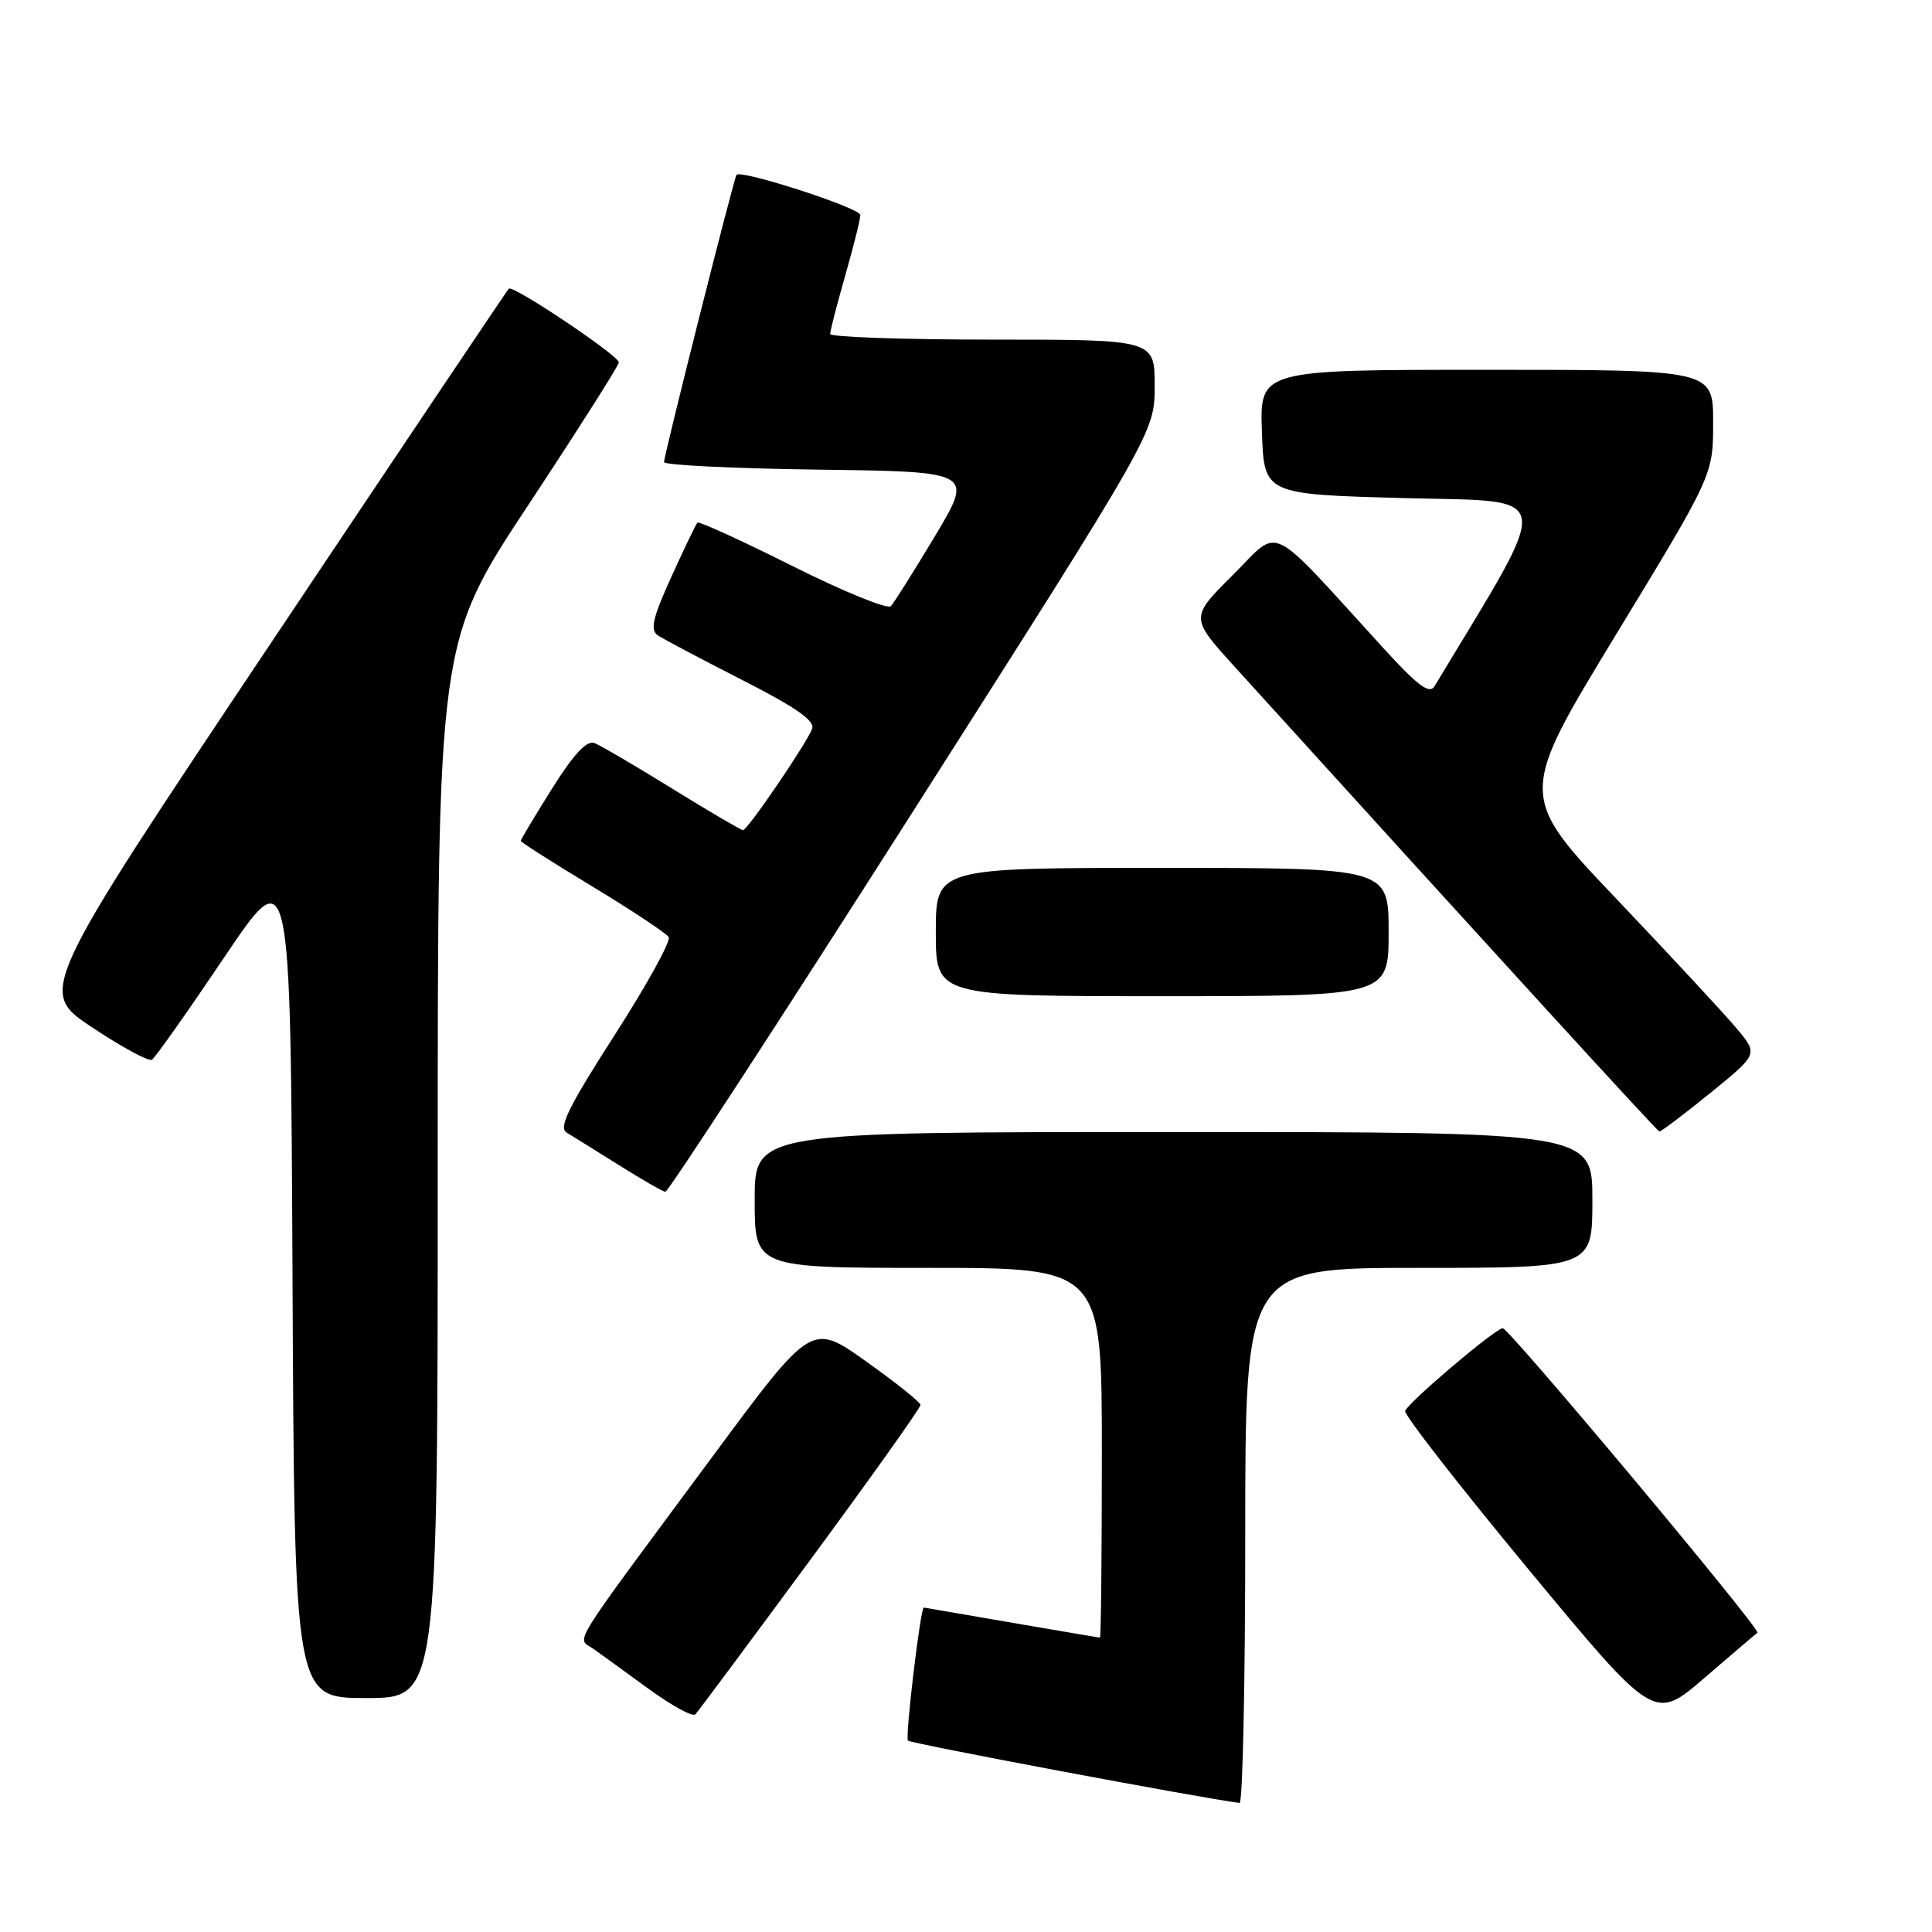 <?xml version="1.0" encoding="UTF-8" standalone="no"?>
<!DOCTYPE svg PUBLIC "-//W3C//DTD SVG 1.1//EN" "http://www.w3.org/Graphics/SVG/1.1/DTD/svg11.dtd" >
<svg xmlns="http://www.w3.org/2000/svg" xmlns:xlink="http://www.w3.org/1999/xlink" version="1.1" viewBox="0 0 256 256">
 <g >
 <path fill="currentColor"
d=" M 165.00 203.50 C 165.00 168.00 165.00 168.00 188.00 168.00 C 211.00 168.00 211.00 168.00 211.00 159.00 C 211.00 150.00 211.00 150.00 155.50 150.00 C 100.00 150.00 100.00 150.00 100.00 159.00 C 100.00 168.00 100.00 168.00 123.00 168.00 C 146.00 168.00 146.00 168.00 146.00 192.50 C 146.00 205.97 145.89 217.00 145.75 216.99 C 145.61 216.99 140.32 216.09 134.00 215.00 C 127.67 213.91 122.46 213.01 122.41 213.01 C 121.97 212.97 119.91 230.24 120.31 230.64 C 120.70 231.03 158.99 238.23 164.25 238.90 C 164.66 238.96 165.00 223.03 165.00 203.50 Z  M 107.39 206.66 C 115.43 195.75 121.99 186.53 121.97 186.16 C 121.96 185.80 118.71 183.20 114.74 180.38 C 107.54 175.26 107.54 175.26 94.50 192.88 C 74.92 219.33 76.43 216.90 78.63 218.48 C 79.66 219.21 82.97 221.62 86.00 223.82 C 89.03 226.03 91.79 227.53 92.14 227.16 C 92.49 226.80 99.35 217.57 107.39 206.66 Z  M 232.87 216.35 C 233.41 215.98 199.97 176.00 199.12 176.00 C 198.17 176.00 186.58 185.82 186.19 186.96 C 186.02 187.45 193.38 196.90 202.54 207.96 C 219.20 228.07 219.20 228.07 225.85 222.33 C 229.51 219.18 232.67 216.48 232.87 216.35 Z  M 58.00 155.04 C 58.00 85.09 58.00 85.09 70.00 66.92 C 76.60 56.92 82.00 48.42 82.00 48.02 C 82.00 47.12 67.96 37.71 67.42 38.25 C 67.20 38.47 53.08 59.51 36.03 85.01 C 5.03 131.37 5.03 131.37 12.20 136.13 C 16.14 138.75 19.71 140.68 20.13 140.42 C 20.56 140.16 24.86 134.06 29.70 126.87 C 38.50 113.80 38.50 113.80 38.76 169.40 C 39.02 225.00 39.02 225.00 48.51 225.00 C 58.00 225.00 58.00 225.00 58.00 155.04 Z  M 120.91 107.63 C 153.00 57.26 153.00 57.26 153.00 51.13 C 153.00 45.00 153.00 45.00 131.50 45.00 C 119.67 45.00 110.00 44.66 110.00 44.25 C 110.00 43.83 110.90 40.35 112.00 36.50 C 113.10 32.65 114.00 29.05 114.00 28.49 C 114.00 27.56 98.13 22.42 97.59 23.17 C 97.23 23.66 87.97 60.37 87.99 61.23 C 87.99 61.63 97.22 62.08 108.50 62.23 C 128.99 62.50 128.99 62.50 123.91 71.00 C 121.11 75.67 118.47 79.87 118.04 80.32 C 117.61 80.77 111.75 78.38 105.02 75.01 C 98.29 71.64 92.62 69.05 92.42 69.25 C 92.21 69.45 90.65 72.70 88.95 76.45 C 86.47 81.91 86.12 83.47 87.17 84.19 C 87.90 84.68 92.93 87.34 98.34 90.10 C 105.47 93.73 108.02 95.51 107.61 96.57 C 106.85 98.56 99.05 110.00 98.45 110.00 C 98.19 110.00 93.99 107.53 89.11 104.52 C 84.24 101.50 79.58 98.78 78.77 98.46 C 77.74 98.07 76.01 99.93 73.14 104.51 C 70.86 108.14 69.00 111.25 69.00 111.42 C 69.00 111.59 73.28 114.32 78.52 117.48 C 83.75 120.65 88.29 123.66 88.61 124.17 C 88.92 124.69 85.69 130.54 81.43 137.17 C 75.32 146.69 73.97 149.42 75.09 150.08 C 75.86 150.54 78.97 152.48 82.00 154.38 C 85.03 156.28 87.80 157.88 88.16 157.92 C 88.52 157.96 103.26 135.33 120.91 107.63 Z  M 226.60 144.85 C 232.95 139.69 232.95 139.69 230.22 136.40 C 228.73 134.59 221.57 126.88 214.33 119.26 C 201.16 105.42 201.16 105.42 214.08 84.17 C 227.00 62.93 227.00 62.93 227.00 55.96 C 227.00 49.00 227.00 49.00 196.96 49.00 C 166.92 49.00 166.92 49.00 167.21 57.25 C 167.50 65.50 167.50 65.50 186.09 66.00 C 206.32 66.54 206.00 64.53 190.08 90.93 C 189.42 92.03 187.88 90.89 183.36 85.94 C 167.67 68.76 169.79 69.80 163.38 76.17 C 157.69 81.83 157.69 81.83 163.59 88.34 C 198.23 126.52 219.57 149.87 219.87 149.93 C 220.08 149.97 223.10 147.68 226.60 144.85 Z  M 184.00 123.50 C 184.00 115.00 184.00 115.00 154.00 115.00 C 124.00 115.00 124.00 115.00 124.00 123.50 C 124.00 132.00 124.00 132.00 154.00 132.00 C 184.00 132.00 184.00 132.00 184.00 123.50 Z "/>
</g>
</svg>